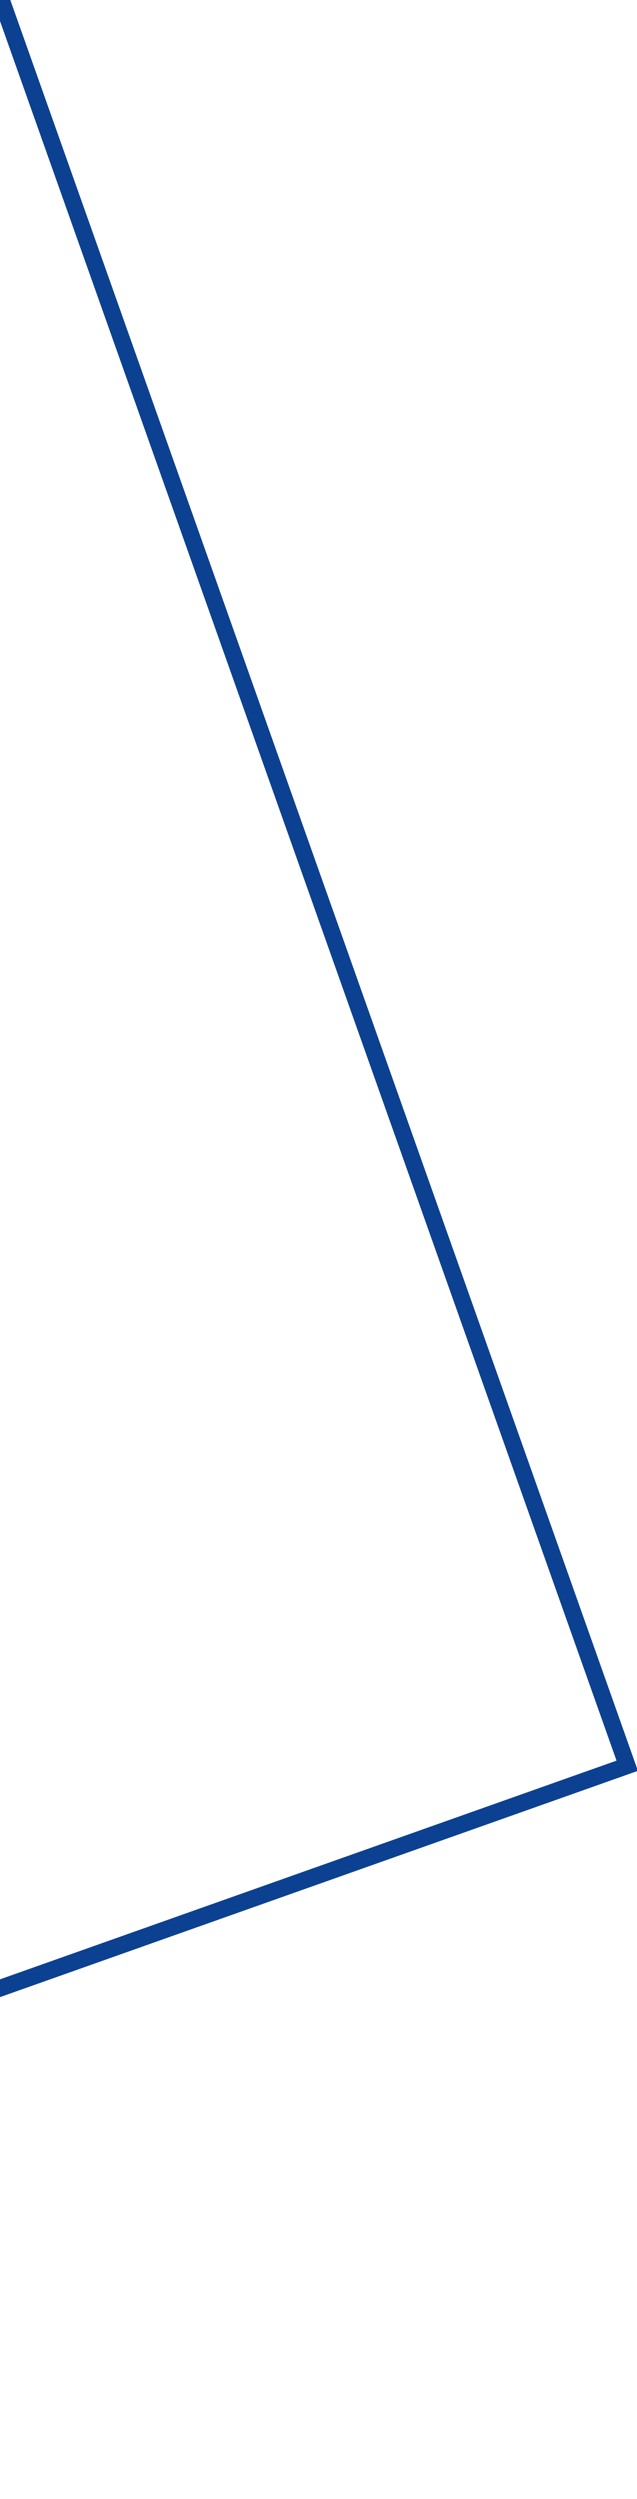 <svg width="38" height="149" viewBox="0 0 38 149" fill="none" xmlns="http://www.w3.org/2000/svg">
<g clip-path="url(#clip0_52_32423)">
<path fill-rule="evenodd" clip-rule="evenodd" d="M-6.02 -15.723L-126.723 27.075L-83.925 147.778L36.778 104.98L-6.02 -15.723ZM-128 26.467L-84.533 149.055L38.055 105.588L-5.412 -17L-128 26.467Z" fill="#0C4191"/>
</g>
<defs>
<clipPath id="clip0_52_32423">
<rect width="38" height="149" fill="white"/>
</clipPath>
</defs>
</svg>
